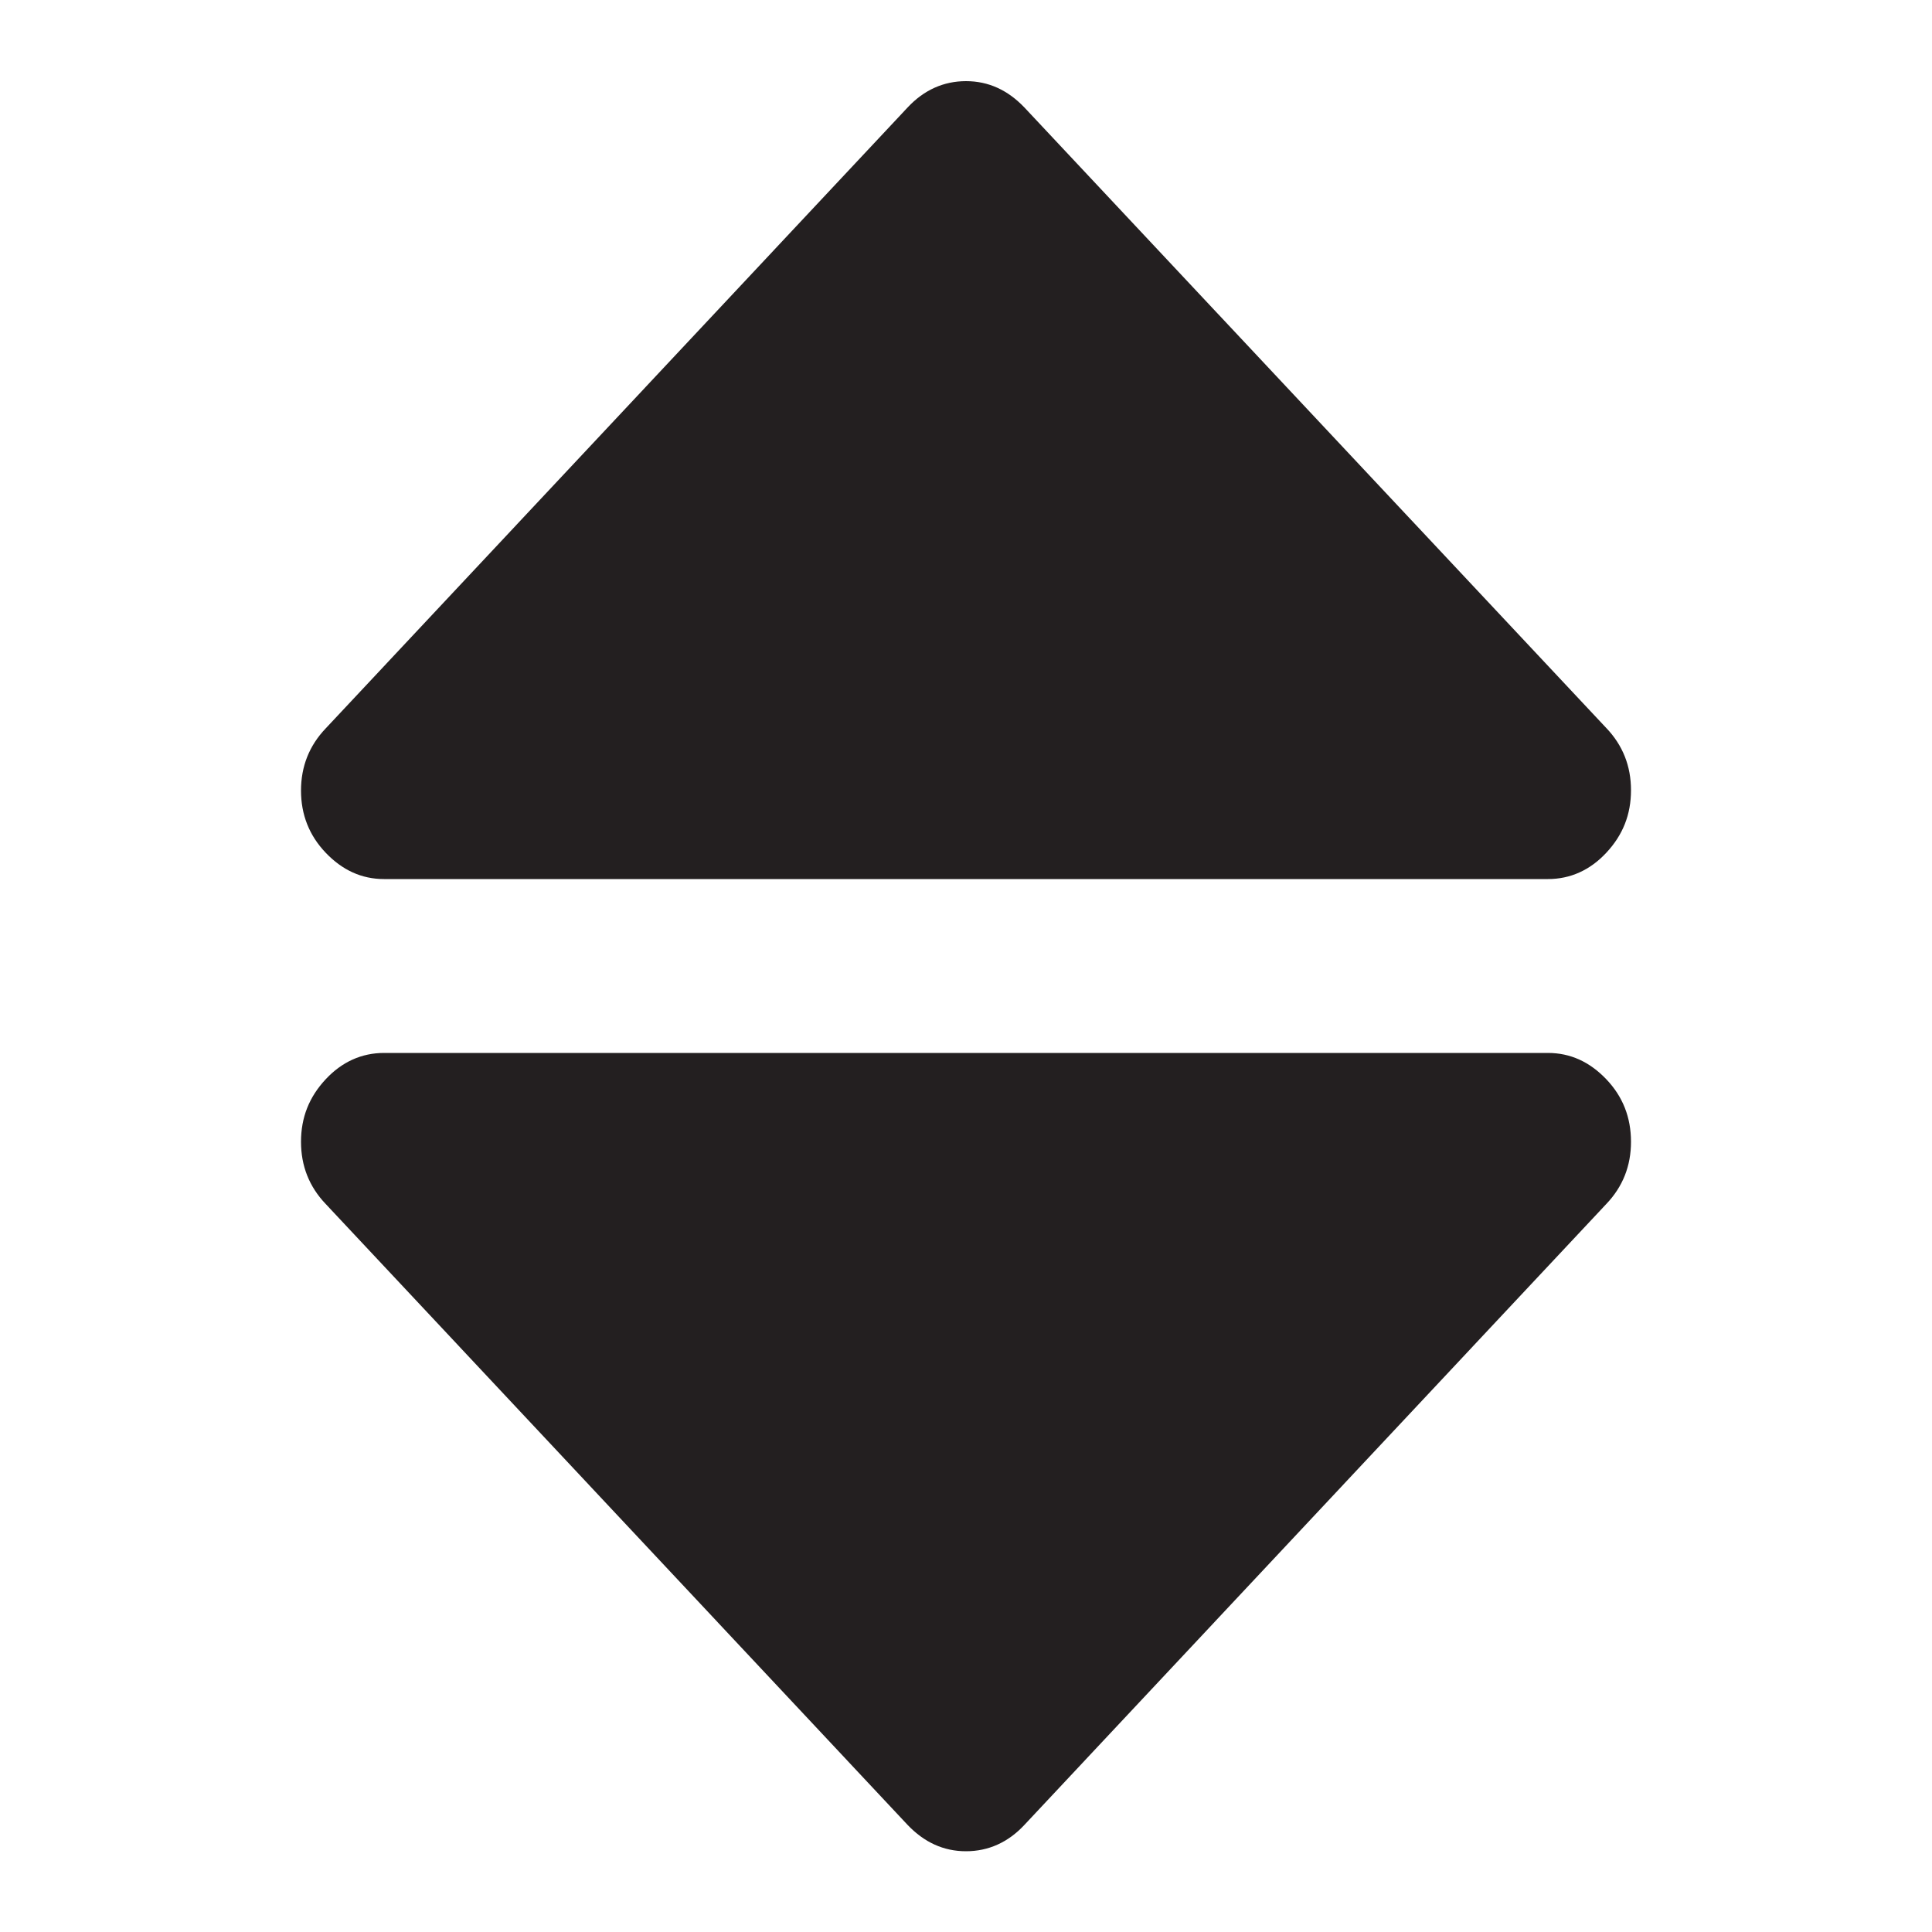 <?xml version="1.0" encoding="utf-8"?>
<!-- Generator: Adobe Illustrator 21.1.0, SVG Export Plug-In . SVG Version: 6.00 Build 0)  -->
<svg version="1.1" id="Layer_1" xmlns="http://www.w3.org/2000/svg" xmlns:xlink="http://www.w3.org/1999/xlink" x="0px" y="0px"
	 viewBox="0 0 500 500" style="enable-background:new 0 0 500 500;" xml:space="preserve">
<style type="text/css">
	.st0{display:none;}
	.st1{display:inline;fill:none;stroke:#000000;stroke-width:26;stroke-linecap:round;stroke-linejoin:round;stroke-miterlimit:10;}
	.st2{fill:#231F20;}
</style>
<g id="Original" class="st0">
	<circle class="st1" cx="250" cy="250" r="212.5"/>
	<line class="st1" x1="250" y1="37.5" x2="250" y2="462.5"/>
	<path class="st1" d="M338.6,59c0,0,74,195.9,0,381.9"/>
	<path class="st1" d="M161.4,59c0,0-74,195.9,0,381.9"/>
	<line class="st1" x1="37.5" y1="250" x2="462.5" y2="250"/>
	<path class="st1" d="M81.5,373c0,0,153.7-74,339.8,0"/>
	<path class="st1" d="M421.3,127c0,0-153.7,77.7-339.8,3.7"/>
</g>
<g>
	<path class="st2" d="M415.7,279.3c-4.3-4.5-9.3-6.8-15.1-6.8H99.4c-5.8,0-10.9,2.3-15.1,6.8c-4.3,4.6-6.4,9.9-6.4,16.2
		c0,6.2,2.1,11.6,6.4,16.1l150.6,160.7c4.3,4.5,9.3,6.8,15.1,6.8c5.8,0,10.9-2.3,15.1-6.8l150.6-160.7c4.3-4.5,6.4-9.9,6.4-16.1
		C422.1,289.2,420,283.8,415.7,279.3z"/>
	<path class="st2" d="M84.3,220.7c4.3,4.5,9.3,6.8,15.1,6.8h301.2c5.8,0,10.9-2.3,15.1-6.8c4.3-4.6,6.4-9.9,6.4-16.2
		c0-6.2-2.1-11.6-6.4-16.1L265.1,27.8c-4.3-4.5-9.3-6.8-15.1-6.8c-5.8,0-10.9,2.3-15.1,6.8L84.3,188.5c-4.3,4.5-6.4,9.9-6.4,16.1
		C77.9,210.8,80,216.2,84.3,220.7z"/>
</g>
</svg>
